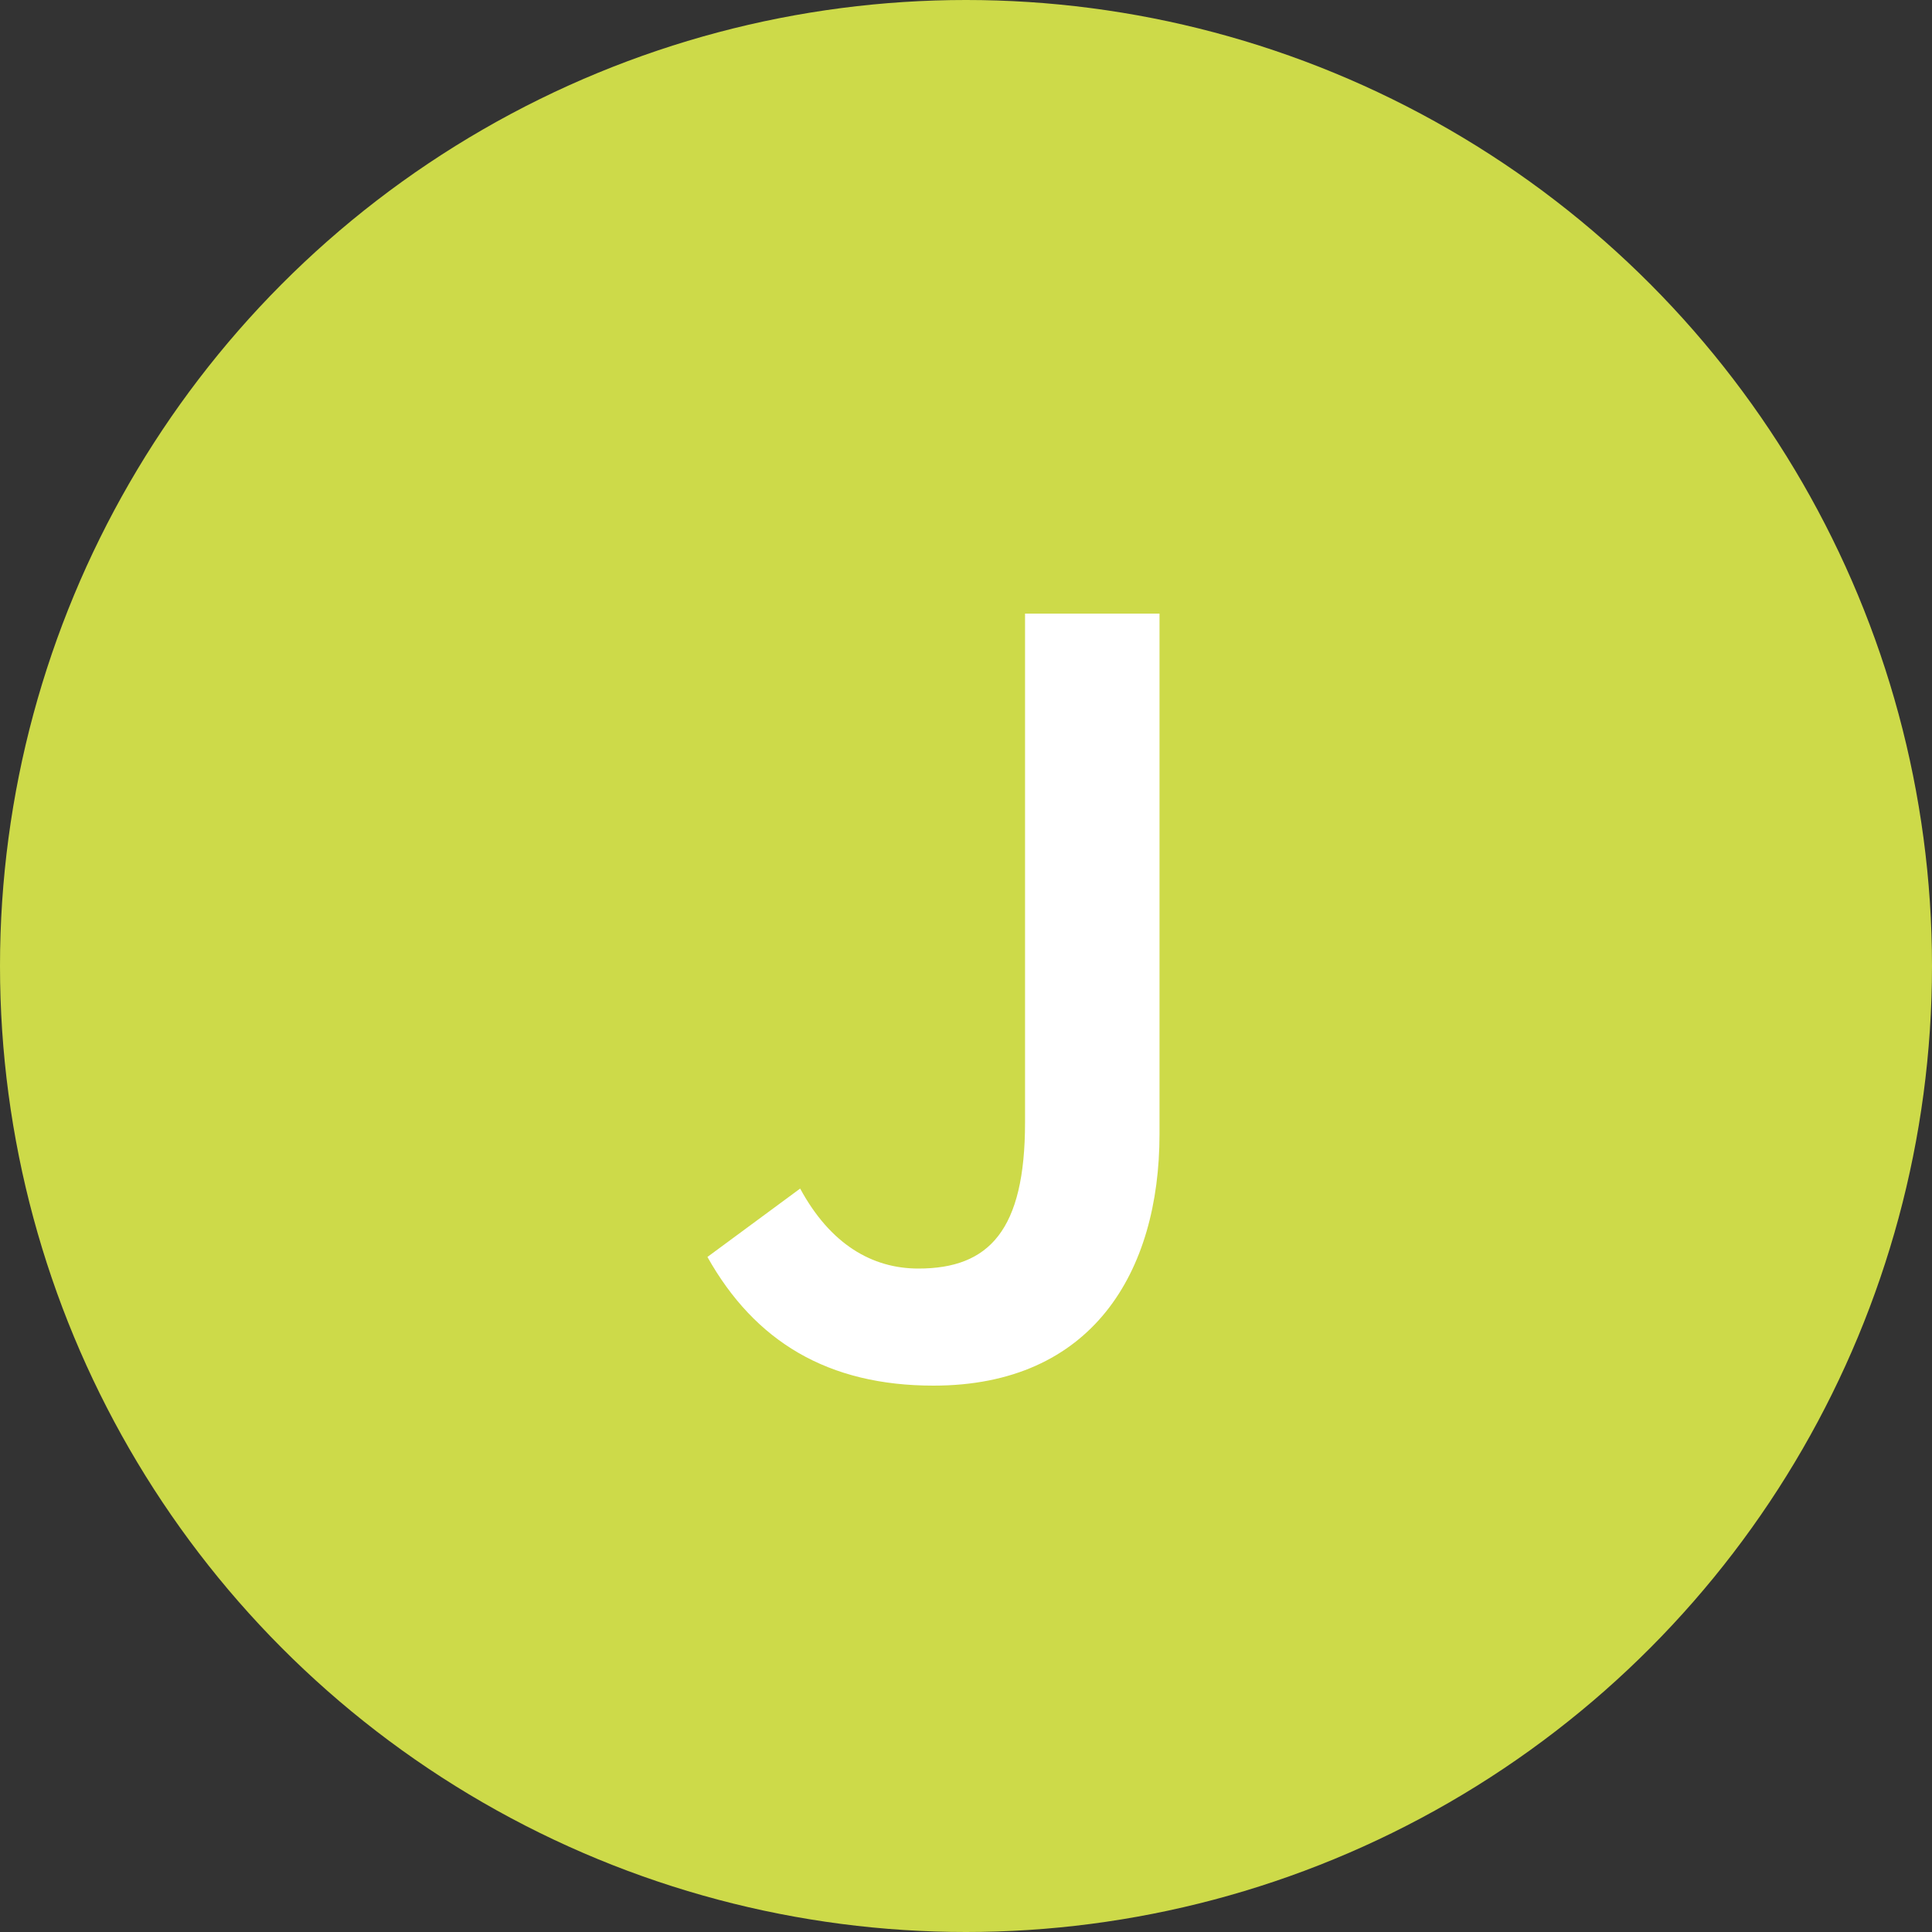 <svg width="200" height="200" viewBox="0 0 200 200" fill="none" xmlns="http://www.w3.org/2000/svg">
<rect x="0" y="0" width="200" height="200" fill="#333333" stroke="none"/>
<circle cx="100" cy="100" r="100" fill="#CDDA49"/>
<path d="M96.632 143.44C113.072 143.44 120.032 131.68 120.032 117.4V63.52H106.112V116.2C106.112 127.36 102.392 131.32 95.072 131.32C90.272 131.32 85.952 128.8 82.832 123.04L73.232 130.12C78.152 138.88 85.712 143.44 96.632 143.44Z" fill="white"/>
</svg>
